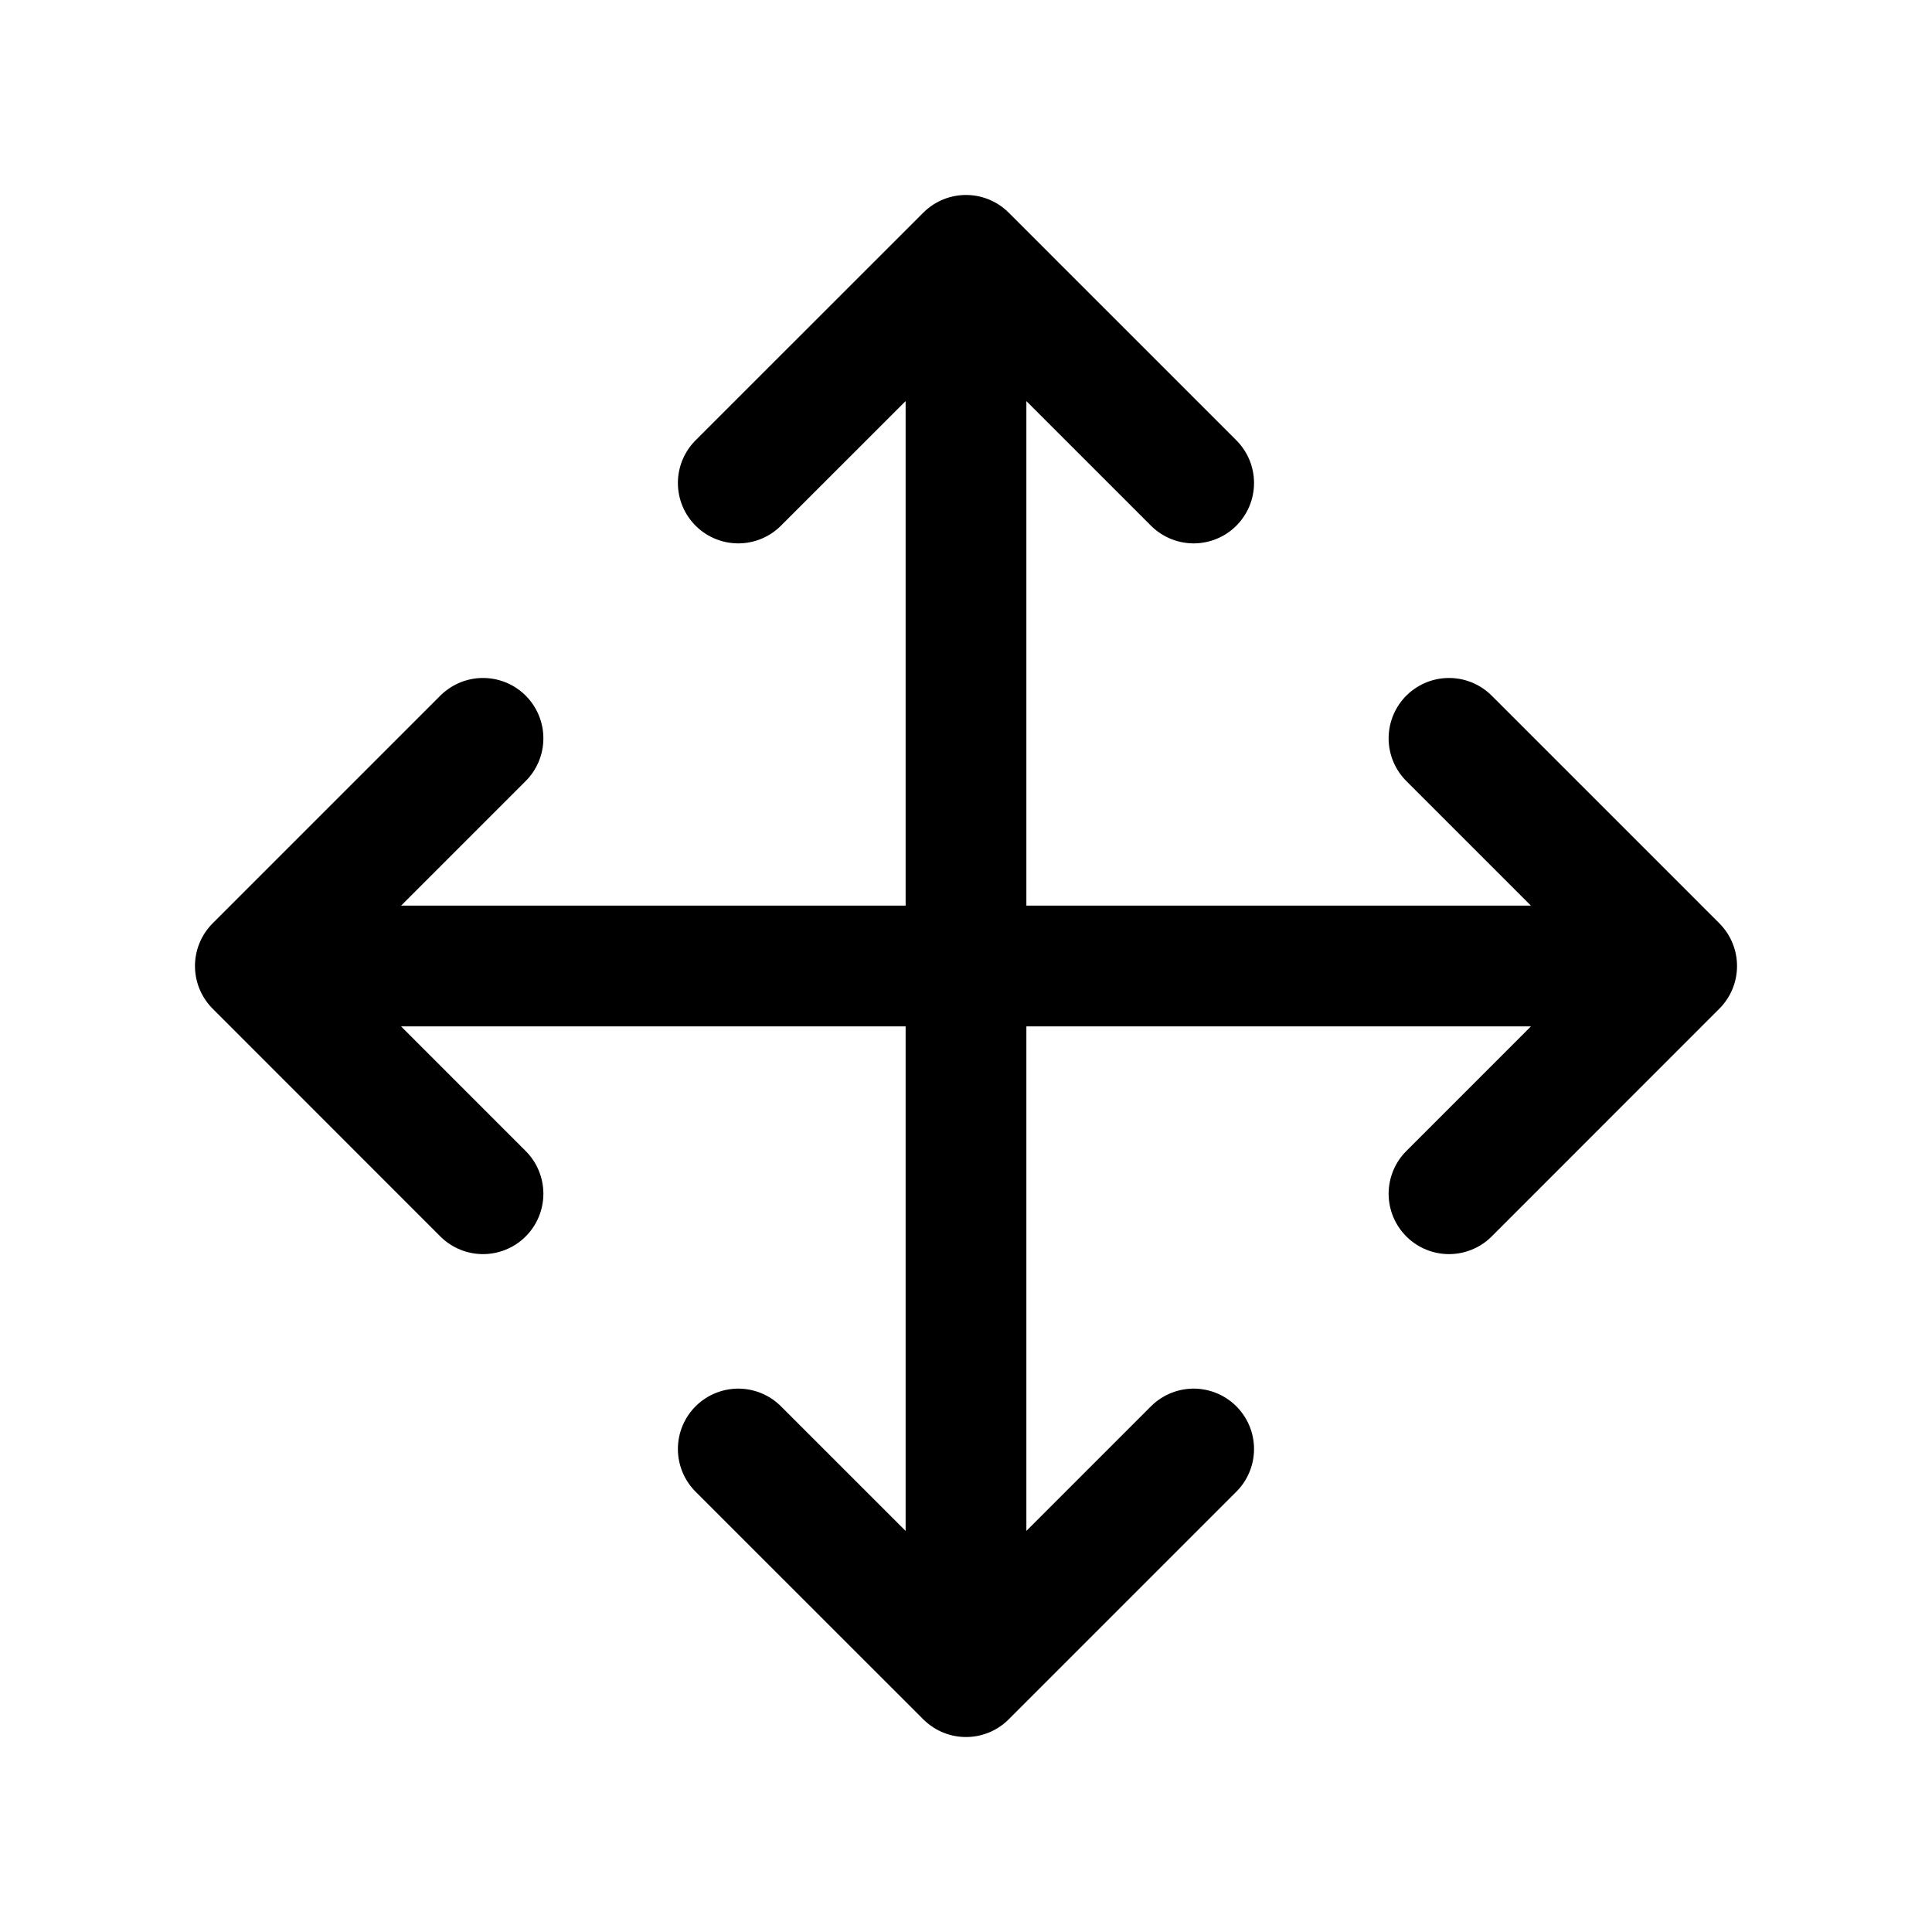 <svg width="24" height="24" viewBox="0 0 24 24" fill="none" xmlns="http://www.w3.org/2000/svg">
    <path d="M4 12H20M12 20V4M9.171 6L12 3.172L14.828 6M18 9.172L20.828 12L18 14.829M9.171 18L12 20.828L14.828 18M6 9.172L3.172 12L6 14.829" stroke="currentColor" stroke-width="1.5" stroke-linecap="round" stroke-linejoin="round"/>
</svg>
